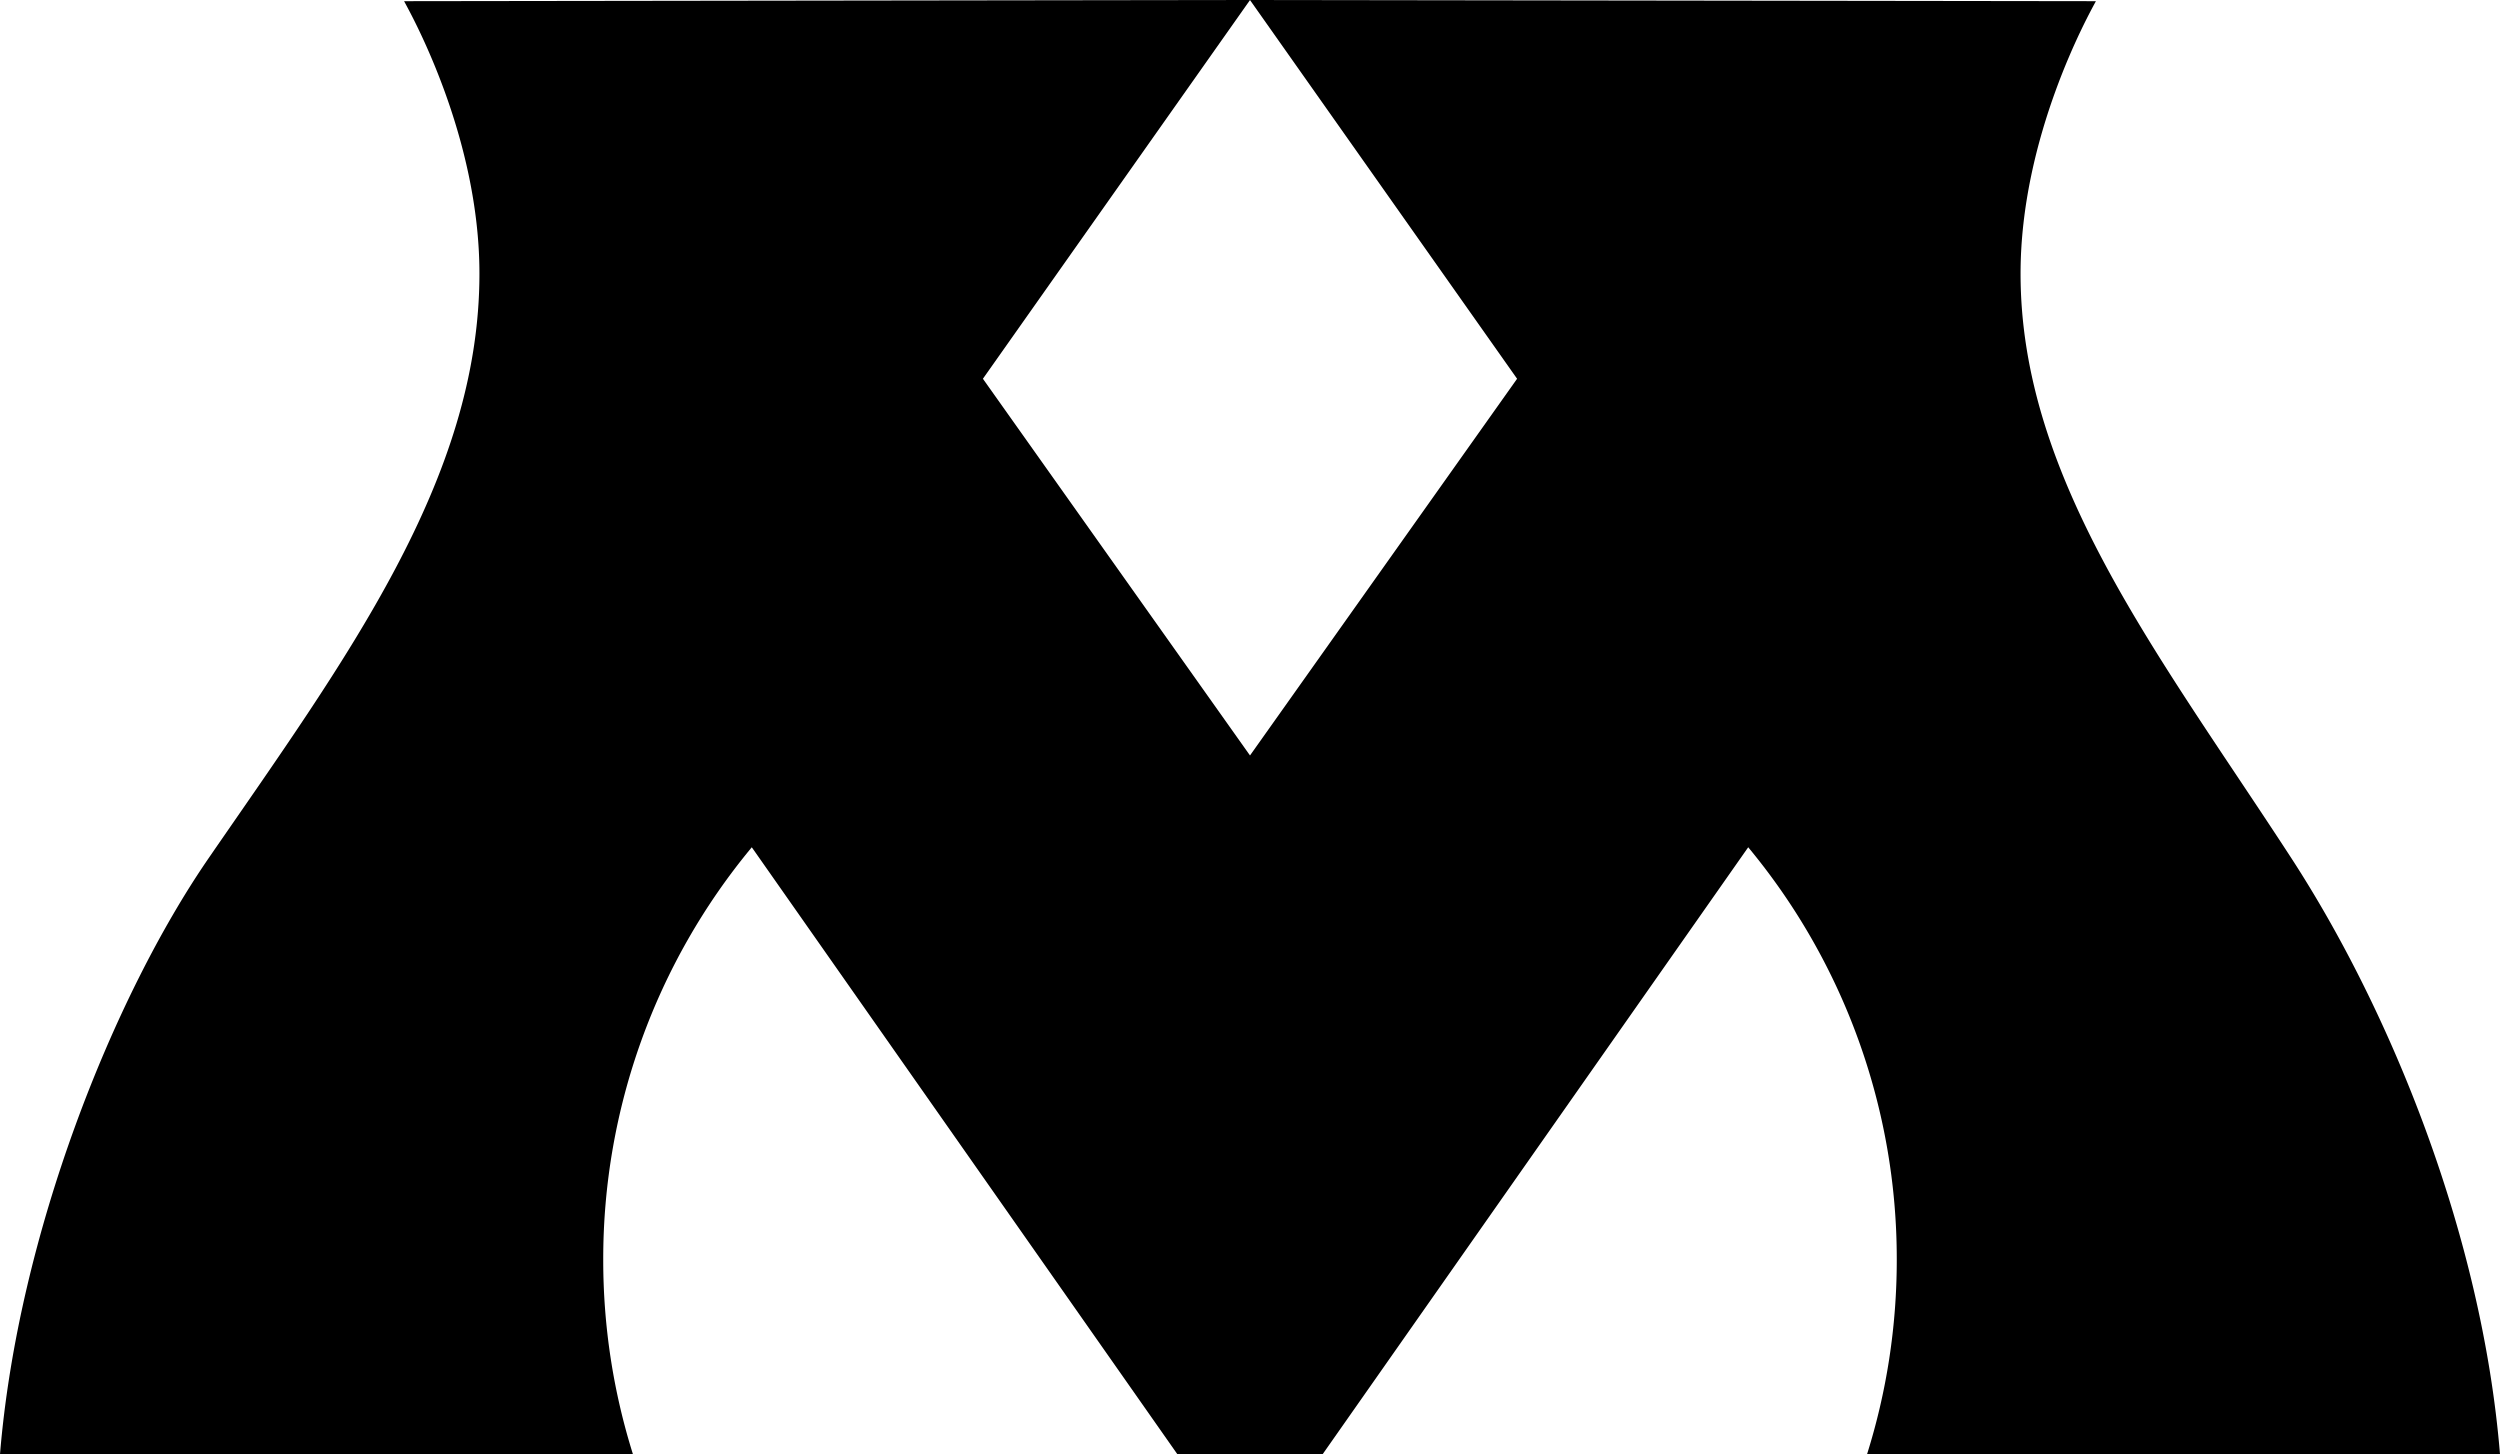   <svg id="mayvenn-logo" width="208" height="121" xmlns="http://www.w3.org/2000/svg">
    <path d="M104 62.855L81.778 31.513 104 .004l22.222 31.509L104 62.855zM208 121c-1.495-18.277-9.127-36.945-17.365-49.61-10.964-16.856-22.524-31.478-22.524-48.62 0-11.409 5.647-21.514 6.268-22.672L104.003 0H104h-.003L33.62.098c.622 1.158 6.269 11.263 6.269 22.673 0 17.141-11.12 32.059-22.524 48.62C9.413 82.937 1.495 102.722 0 121h52.664a53.858 53.858 0 01-2.475-16.177 53.626 53.626 0 0112.36-34.33L97.964 121h12.072l35.415-50.508a53.626 53.626 0 0112.36 34.331c0 5.638-.87 11.07-2.475 16.177H208z" fill-rule="evenodd"/>
  </svg>
